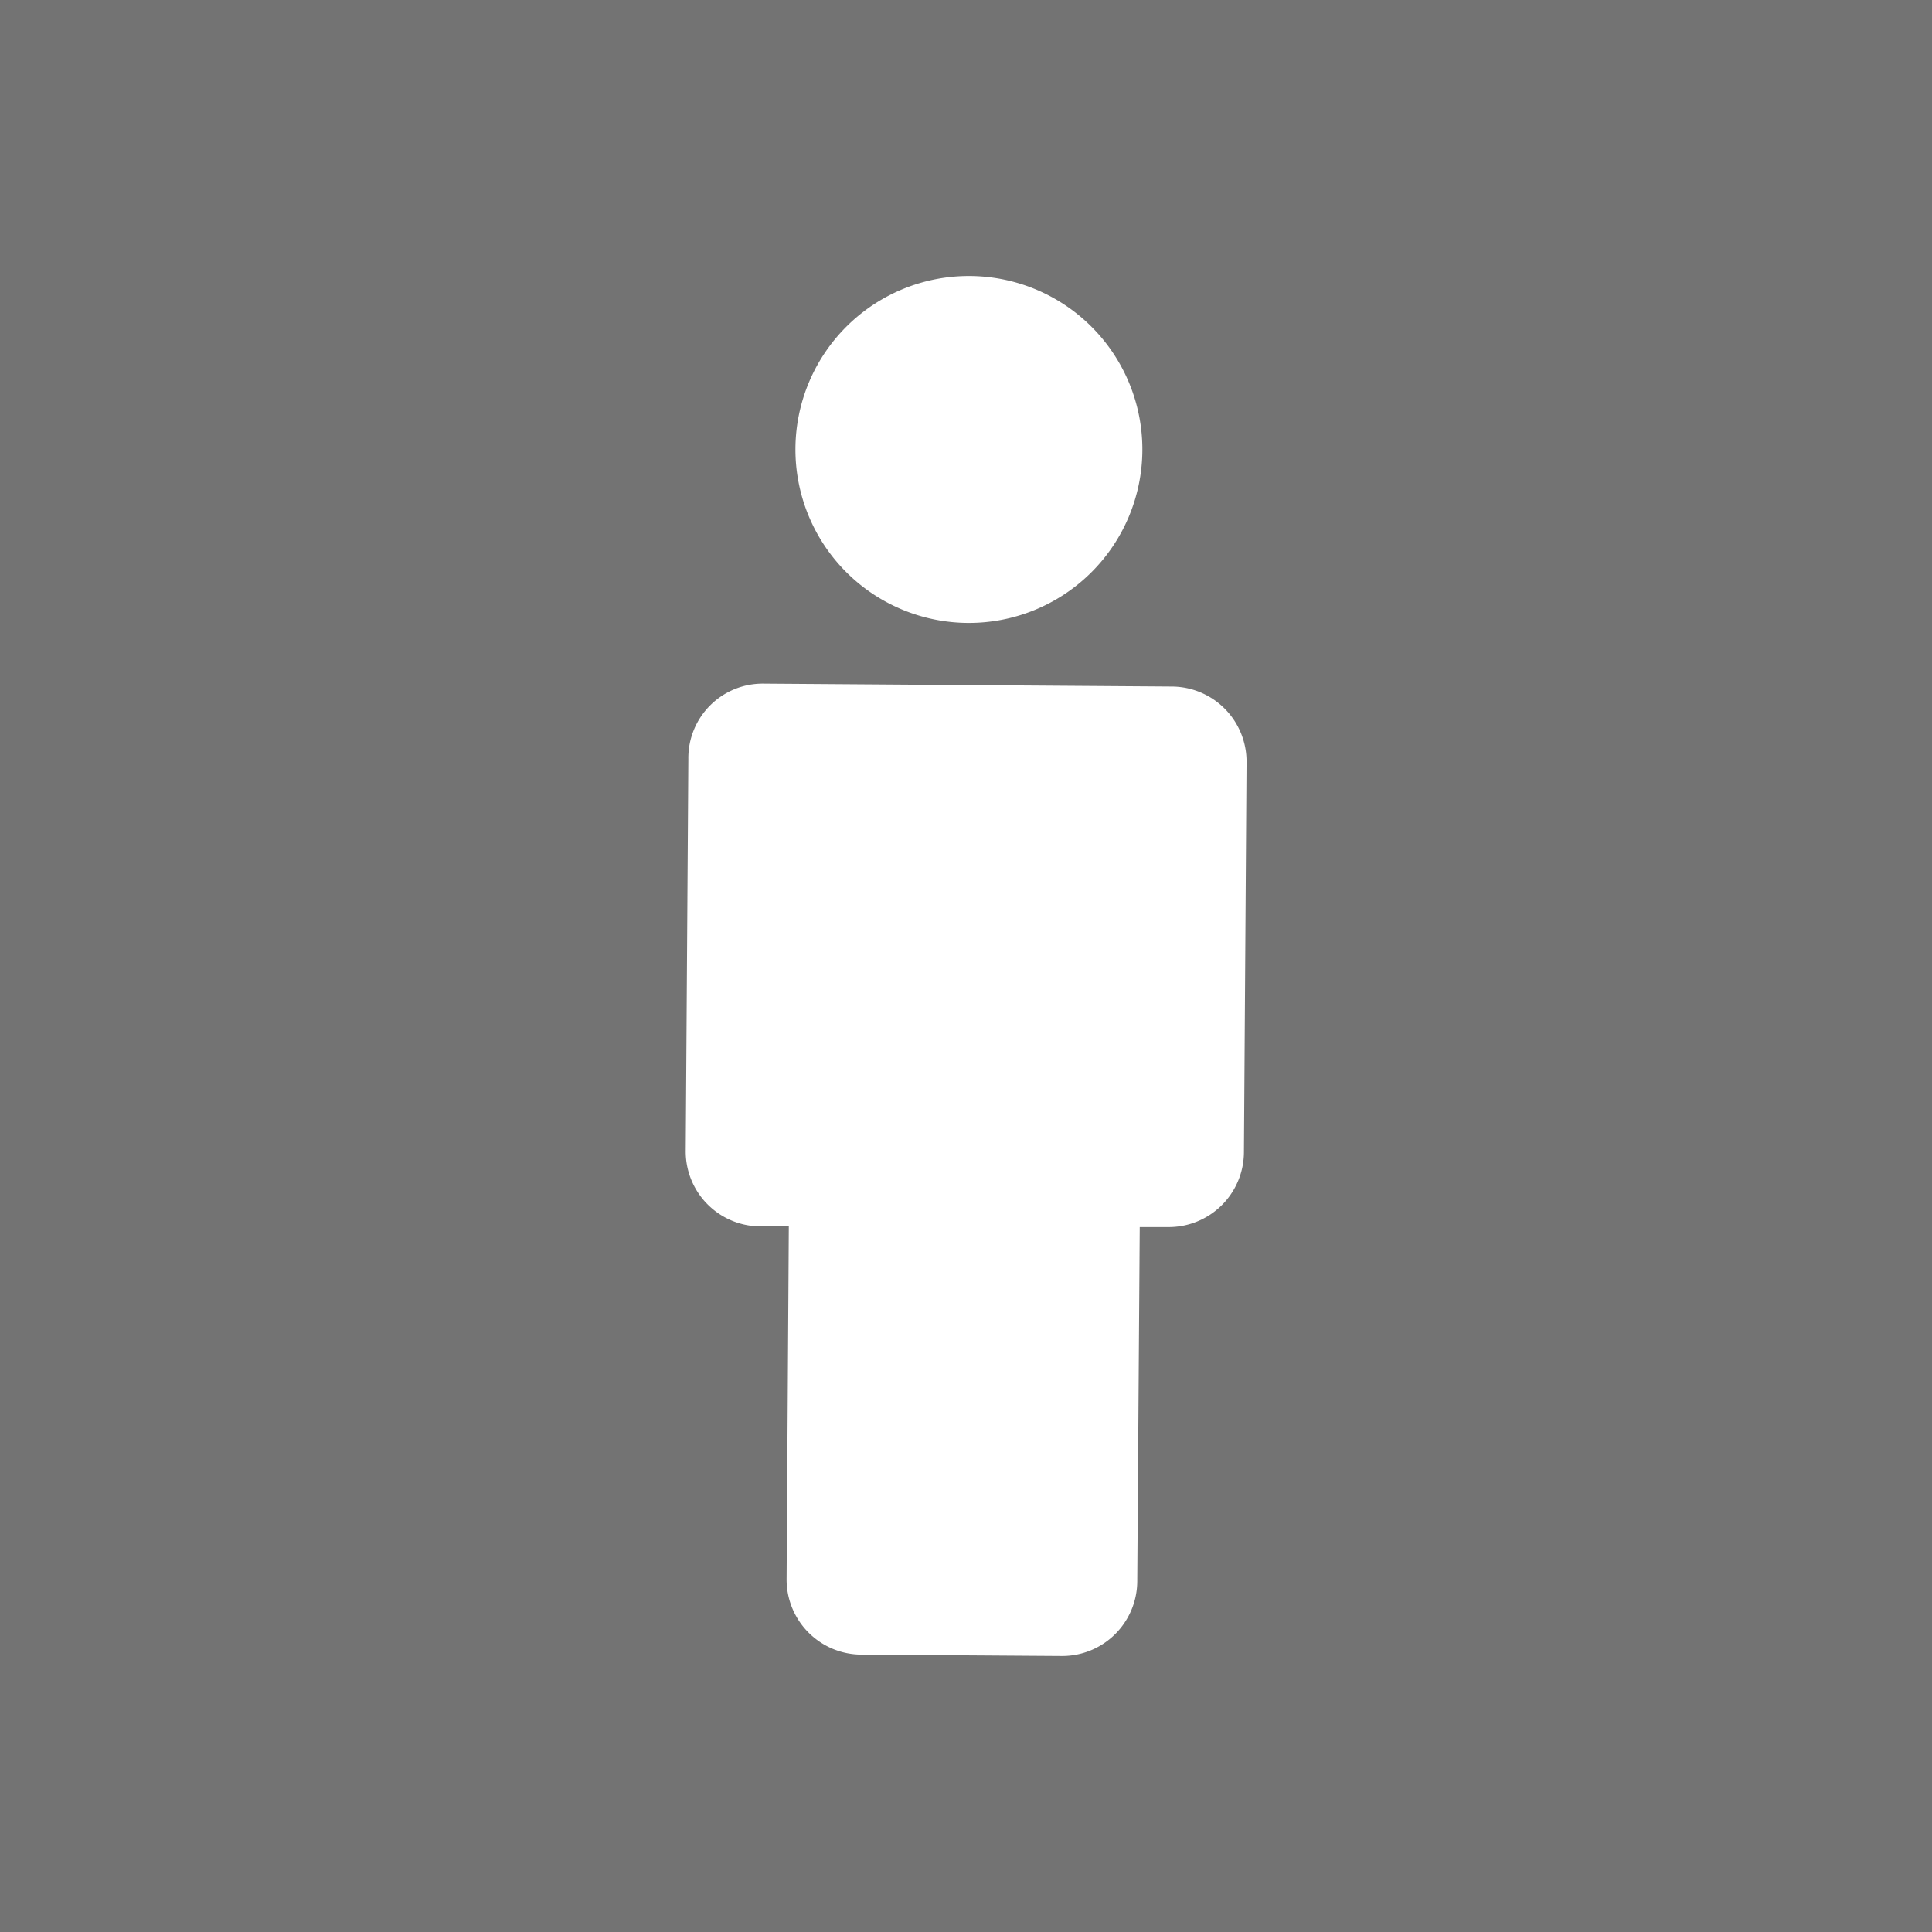 <svg id="Layer_1" data-name="Layer 1" xmlns="http://www.w3.org/2000/svg" viewBox="0 0 140 140"><rect x="0" y="0" width="140" height="140" fill="#808080" stroke="none"/><defs><style>.cls-1{opacity:0.1;}.cls-2{fill:#fff;}</style></defs><title>VoG</title><rect class="cls-1" x="-339" y="-18" width="657" height="483"/><path class="cls-2" d="M49.88,55l-.19,28.41a5.43,5.43,0,0,0,5.38,5.46h2.09L57,114.43a5.44,5.44,0,0,0,5.38,5.47l14.57.1a5.44,5.44,0,0,0,5.46-5.39l.18-25.69,2.08,0a5.45,5.45,0,0,0,5.47-5.39l.19-28.31a5.44,5.44,0,0,0-5.39-5.47l-29.57-.21A5.39,5.39,0,0,0,49.88,55Z"/><path class="cls-2" d="M82.78,32.66A12.57,12.57,0,1,1,70.3,20,12.57,12.57,0,0,1,82.78,32.66Z"/></svg>